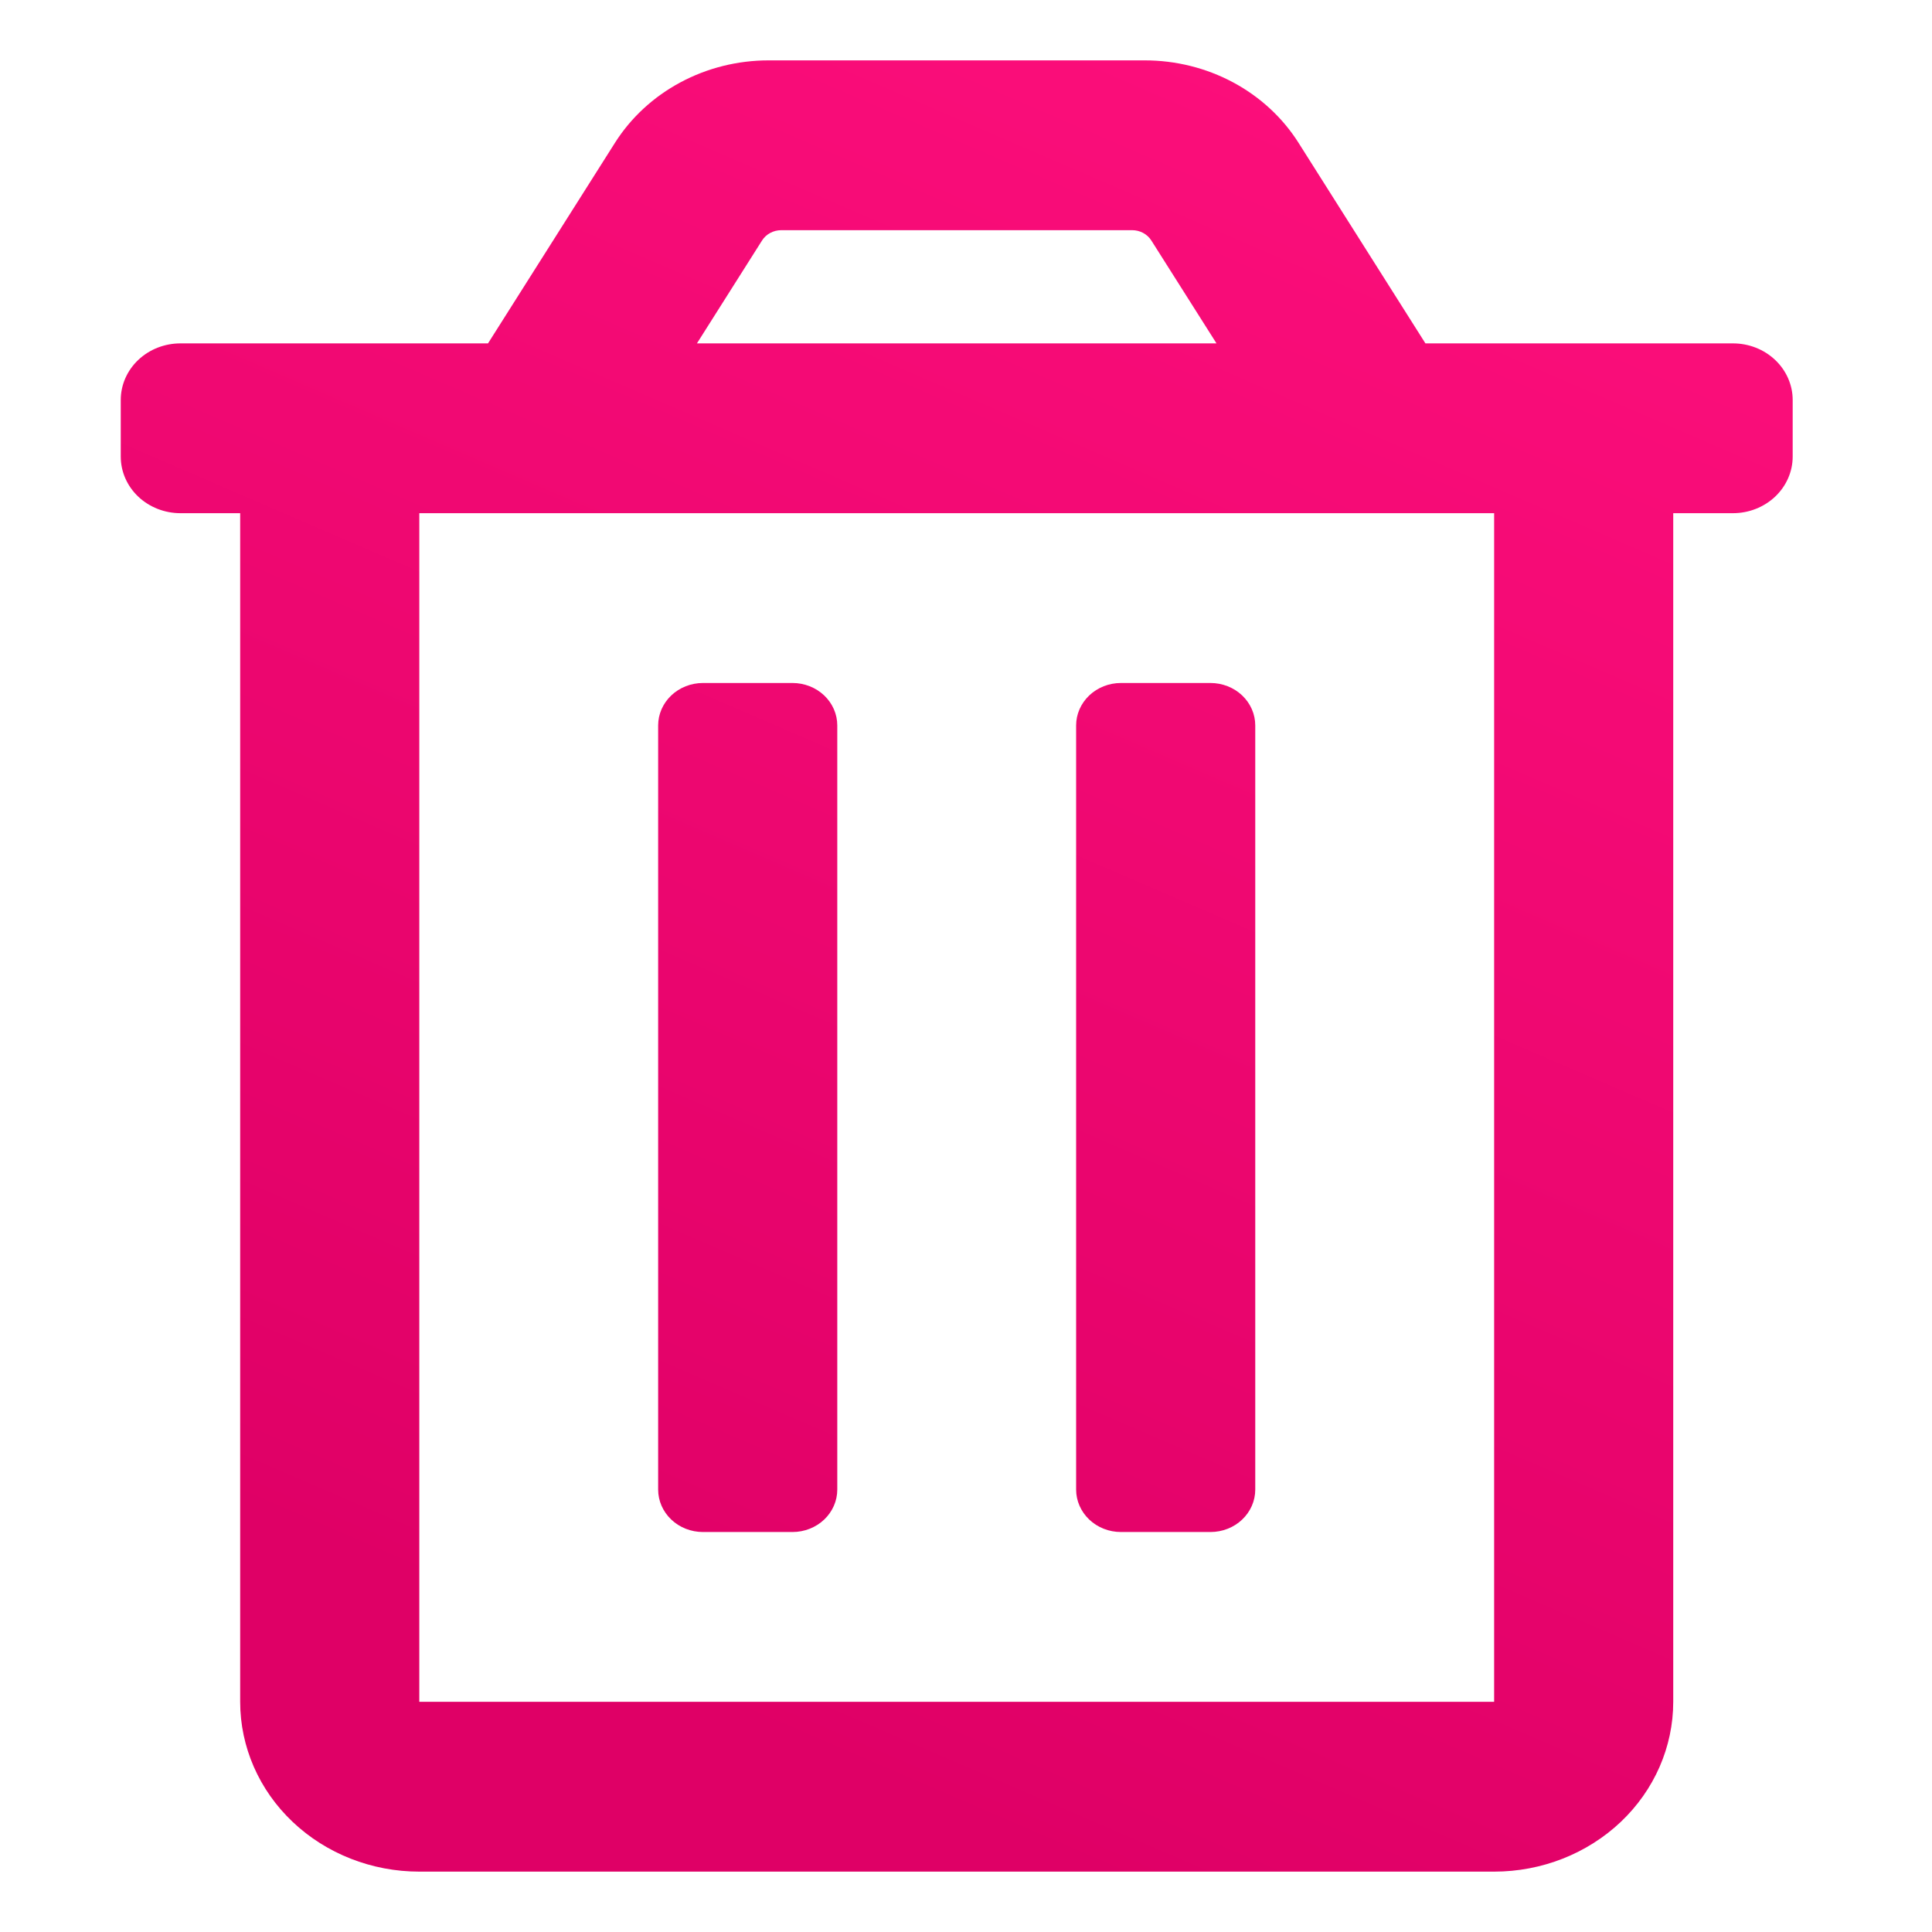 <svg width="64" height="64" viewBox="0 0 64 64" fill="none" xmlns="http://www.w3.org/2000/svg">
<path d="M37.132 50.75H40.099C40.492 50.75 40.87 50.602 41.148 50.338C41.426 50.074 41.582 49.717 41.582 49.344V24.031C41.582 23.658 41.426 23.301 41.148 23.037C40.87 22.773 40.492 22.625 40.099 22.625H37.132C36.738 22.625 36.361 22.773 36.083 23.037C35.805 23.301 35.648 23.658 35.648 24.031V49.344C35.648 49.717 35.805 50.074 36.083 50.338C36.361 50.602 36.738 50.75 37.132 50.75ZM57.407 11.375H47.219L43.015 4.73C42.488 3.897 41.742 3.208 40.849 2.729C39.957 2.251 38.949 2 37.924 2H25.46C24.436 2 23.428 2.251 22.537 2.73C21.645 3.208 20.899 3.898 20.372 4.73L16.166 11.375H5.978C5.453 11.375 4.95 11.572 4.579 11.924C4.208 12.276 4 12.753 4 13.25V15.125C4 15.622 4.208 16.099 4.579 16.451C4.95 16.802 5.453 17 5.978 17H7.956V56.375C7.956 57.867 8.581 59.298 9.694 60.352C10.807 61.407 12.316 62 13.89 62H49.495C51.068 62 52.578 61.407 53.691 60.352C54.803 59.298 55.428 57.867 55.428 56.375V17H57.407C57.931 17 58.434 16.802 58.805 16.451C59.176 16.099 59.385 15.622 59.385 15.125V13.25C59.385 12.753 59.176 12.276 58.805 11.924C58.434 11.572 57.931 11.375 57.407 11.375ZM25.244 7.966C25.31 7.862 25.404 7.775 25.515 7.716C25.627 7.656 25.753 7.625 25.882 7.625H37.503C37.631 7.625 37.757 7.656 37.868 7.716C37.98 7.776 38.073 7.862 38.139 7.966L40.298 11.375H23.087L25.244 7.966ZM49.495 56.375H13.89V17H49.495V56.375ZM23.286 50.75H26.253C26.646 50.75 27.023 50.602 27.302 50.338C27.58 50.074 27.736 49.717 27.736 49.344V24.031C27.736 23.658 27.58 23.301 27.302 23.037C27.023 22.773 26.646 22.625 26.253 22.625H23.286C22.892 22.625 22.515 22.773 22.237 23.037C21.959 23.301 21.802 23.658 21.802 24.031V49.344C21.802 49.717 21.959 50.074 22.237 50.338C22.515 50.602 22.892 50.75 23.286 50.75Z" fill="url(#paint0_linear_621_137)"/>
<defs>
<linearGradient id="paint0_linear_621_137" x1="57.514" y1="3.715" x2="32.749" y2="61.115" gradientUnits="userSpaceOnUse">
<stop stop-color="#FE0F7C"/>
<stop offset="1" stop-color="#DF0066"/>
</linearGradient>
</defs>
</svg>
